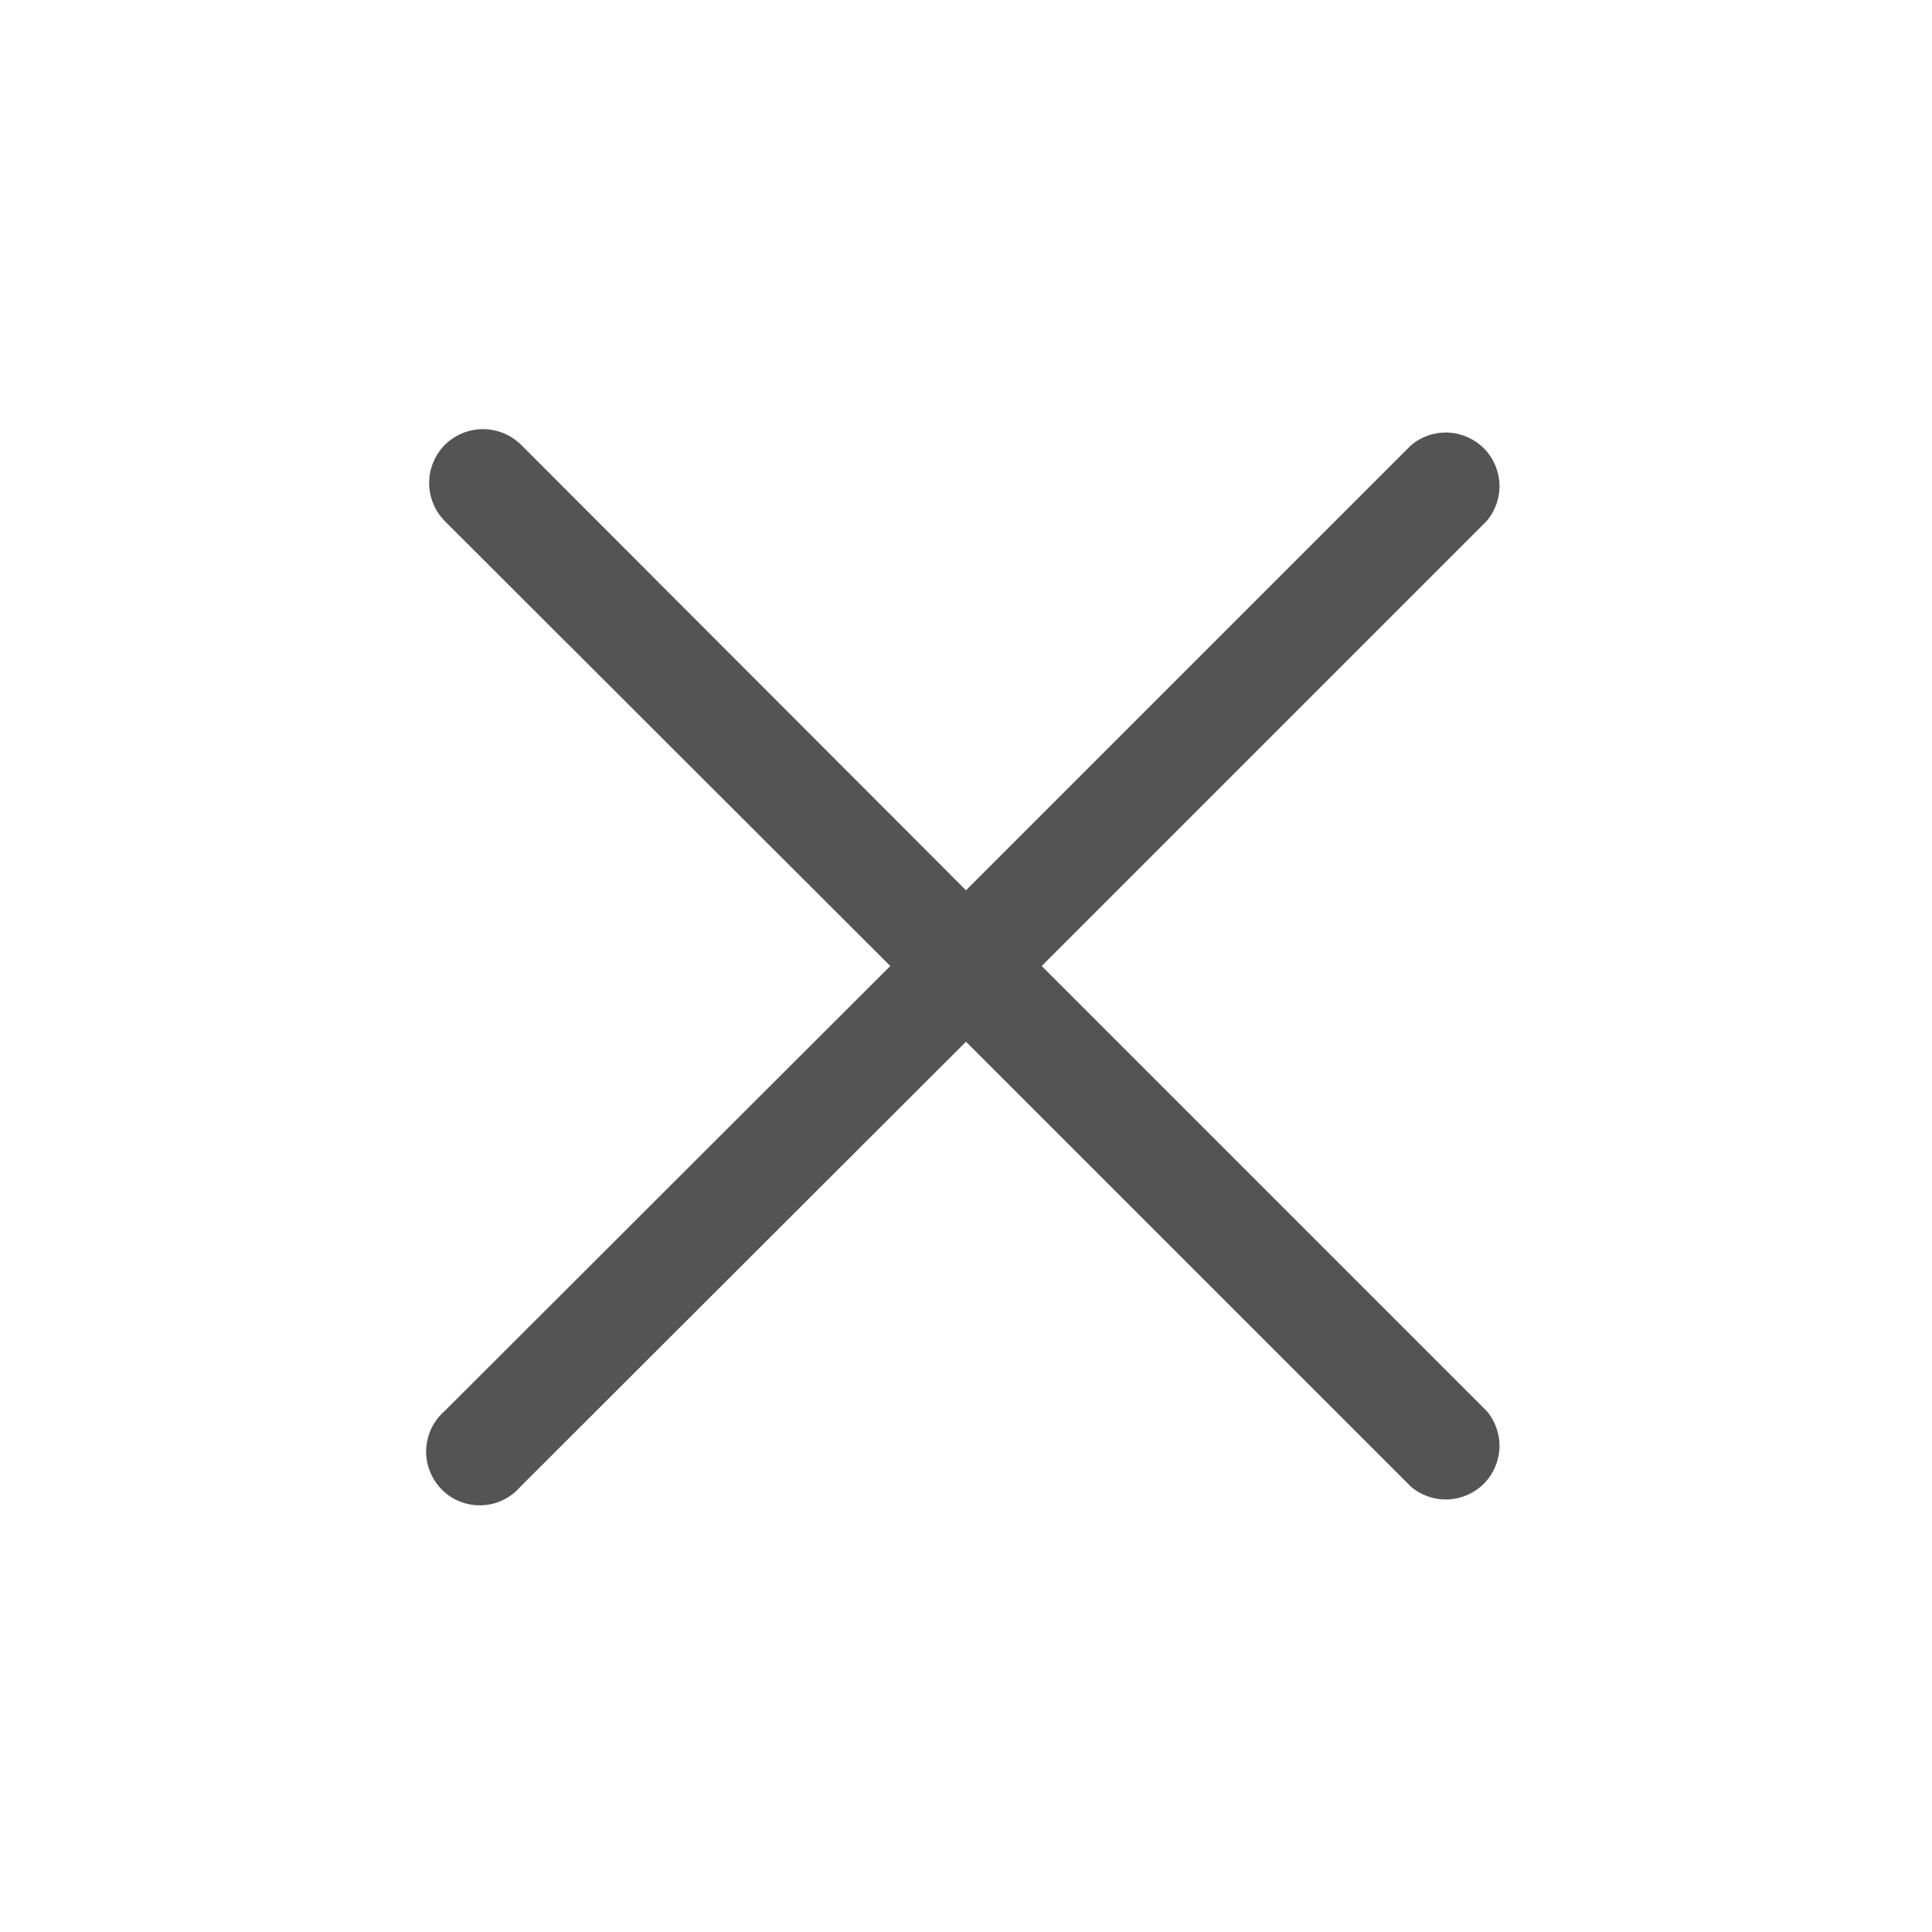 <svg width="16" height="16" viewBox="0 0 16 16" fill="none" xmlns="http://www.w3.org/2000/svg">
<path d="M8.627 8L12.311 4.316C12.384 4.231 12.422 4.121 12.418 4.009C12.413 3.897 12.367 3.791 12.288 3.712C12.209 3.633 12.102 3.587 11.991 3.582C11.879 3.578 11.769 3.616 11.684 3.689L8 7.373L4.316 3.684C4.232 3.601 4.118 3.554 4 3.554C3.882 3.554 3.768 3.601 3.684 3.684C3.601 3.768 3.554 3.882 3.554 4C3.554 4.118 3.601 4.232 3.684 4.316L7.373 8L3.684 11.684C3.638 11.724 3.6 11.773 3.573 11.828C3.547 11.884 3.532 11.944 3.529 12.005C3.527 12.066 3.537 12.127 3.56 12.184C3.582 12.241 3.616 12.293 3.659 12.336C3.703 12.38 3.754 12.414 3.811 12.436C3.868 12.458 3.929 12.469 3.991 12.466C4.052 12.464 4.112 12.449 4.167 12.422C4.222 12.395 4.271 12.358 4.311 12.311L8 8.627L11.684 12.311C11.769 12.384 11.879 12.422 11.991 12.418C12.102 12.413 12.209 12.367 12.288 12.288C12.367 12.209 12.413 12.102 12.418 11.991C12.422 11.879 12.384 11.769 12.311 11.684L8.627 8Z" fill="#545454"/>
</svg>
